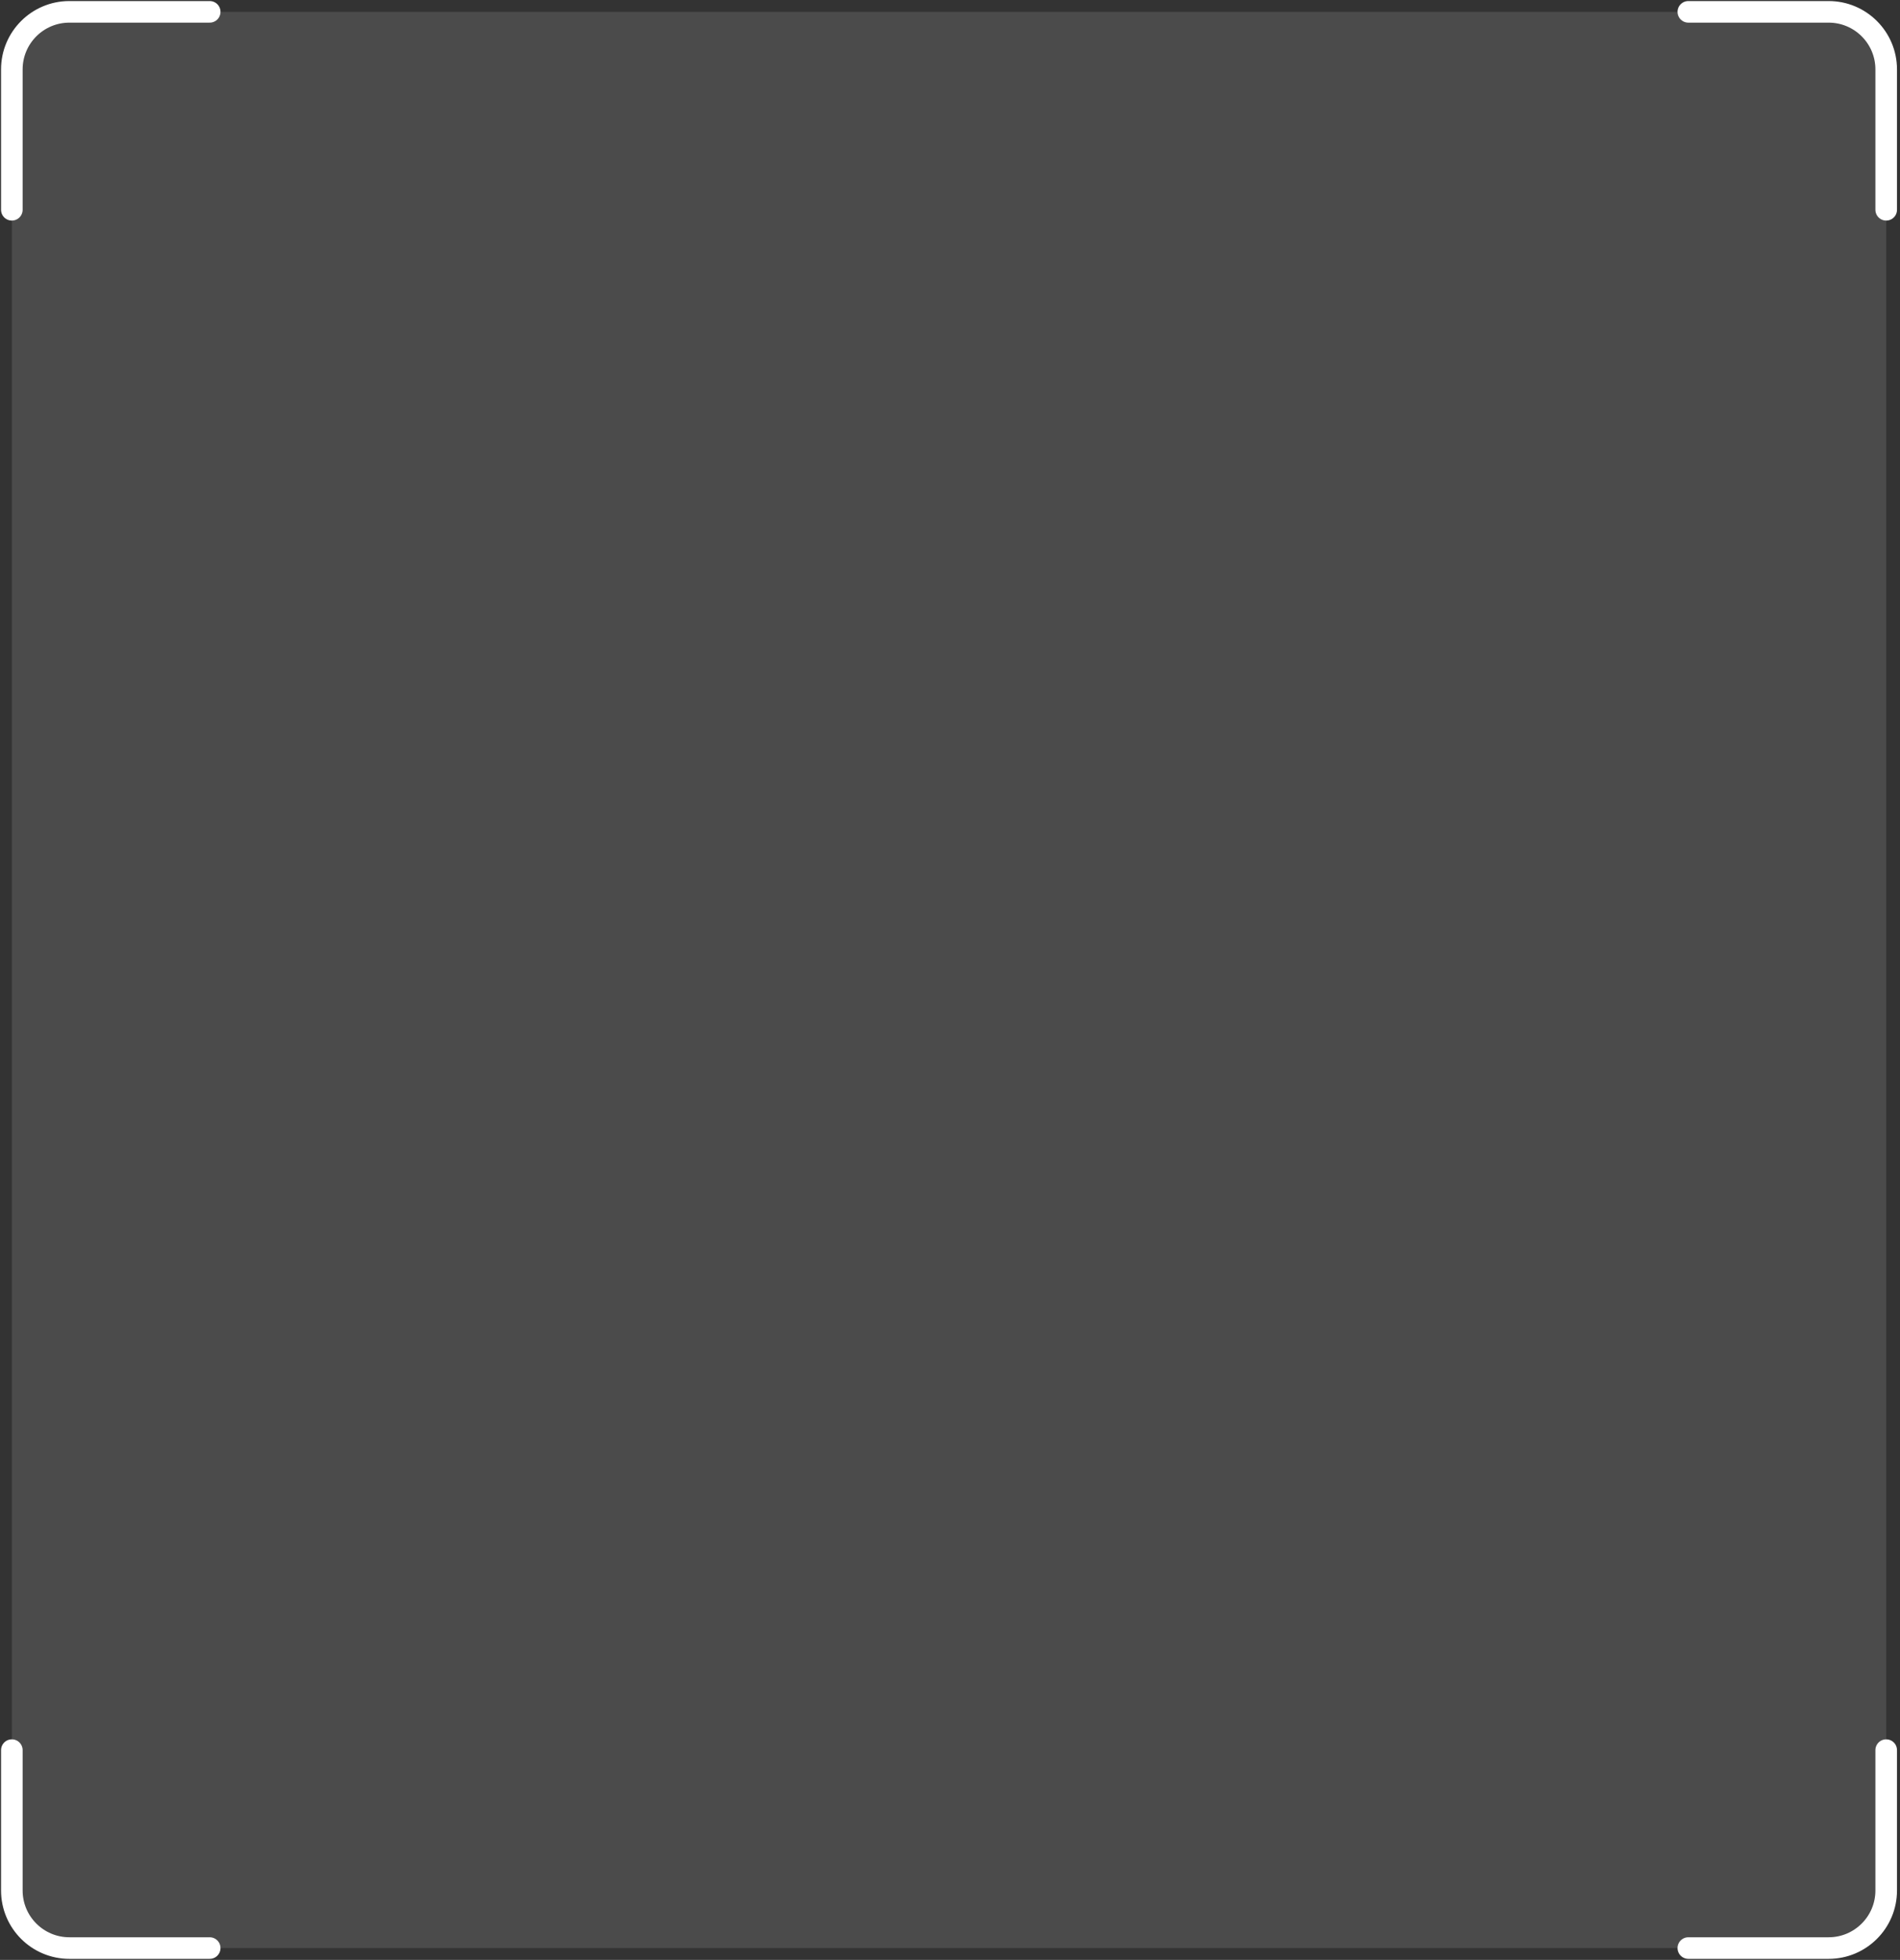 <svg width="321" height="331" viewBox="0 0 321 331" fill="none" xmlns="http://www.w3.org/2000/svg">
<rect x="0" y="0" width="321" height="331" fill="#333333" stroke="none"/>
<rect x="2" y="2" width="316.667" height="327" rx="9.725" fill="white" fill-opacity="0.12"/>
<path d="M285.238 2H308.943C314.314 2 318.668 6.354 318.668 11.725V35.429" stroke="white" stroke-width="3.647" stroke-linecap="round"/>
<path d="M35.43 2H11.725C6.354 2 2 6.354 2 11.725V35.429" stroke="white" stroke-width="3.647" stroke-linecap="round"/>
<path d="M285.238 329H308.943C314.314 329 318.668 324.646 318.668 319.275V295.571" stroke="white" stroke-width="3.647" stroke-linecap="round"/>
<path d="M35.43 329H11.725C6.354 329 2 324.646 2 319.275V295.571" stroke="white" stroke-width="3.647" stroke-linecap="round"/>
</svg>
